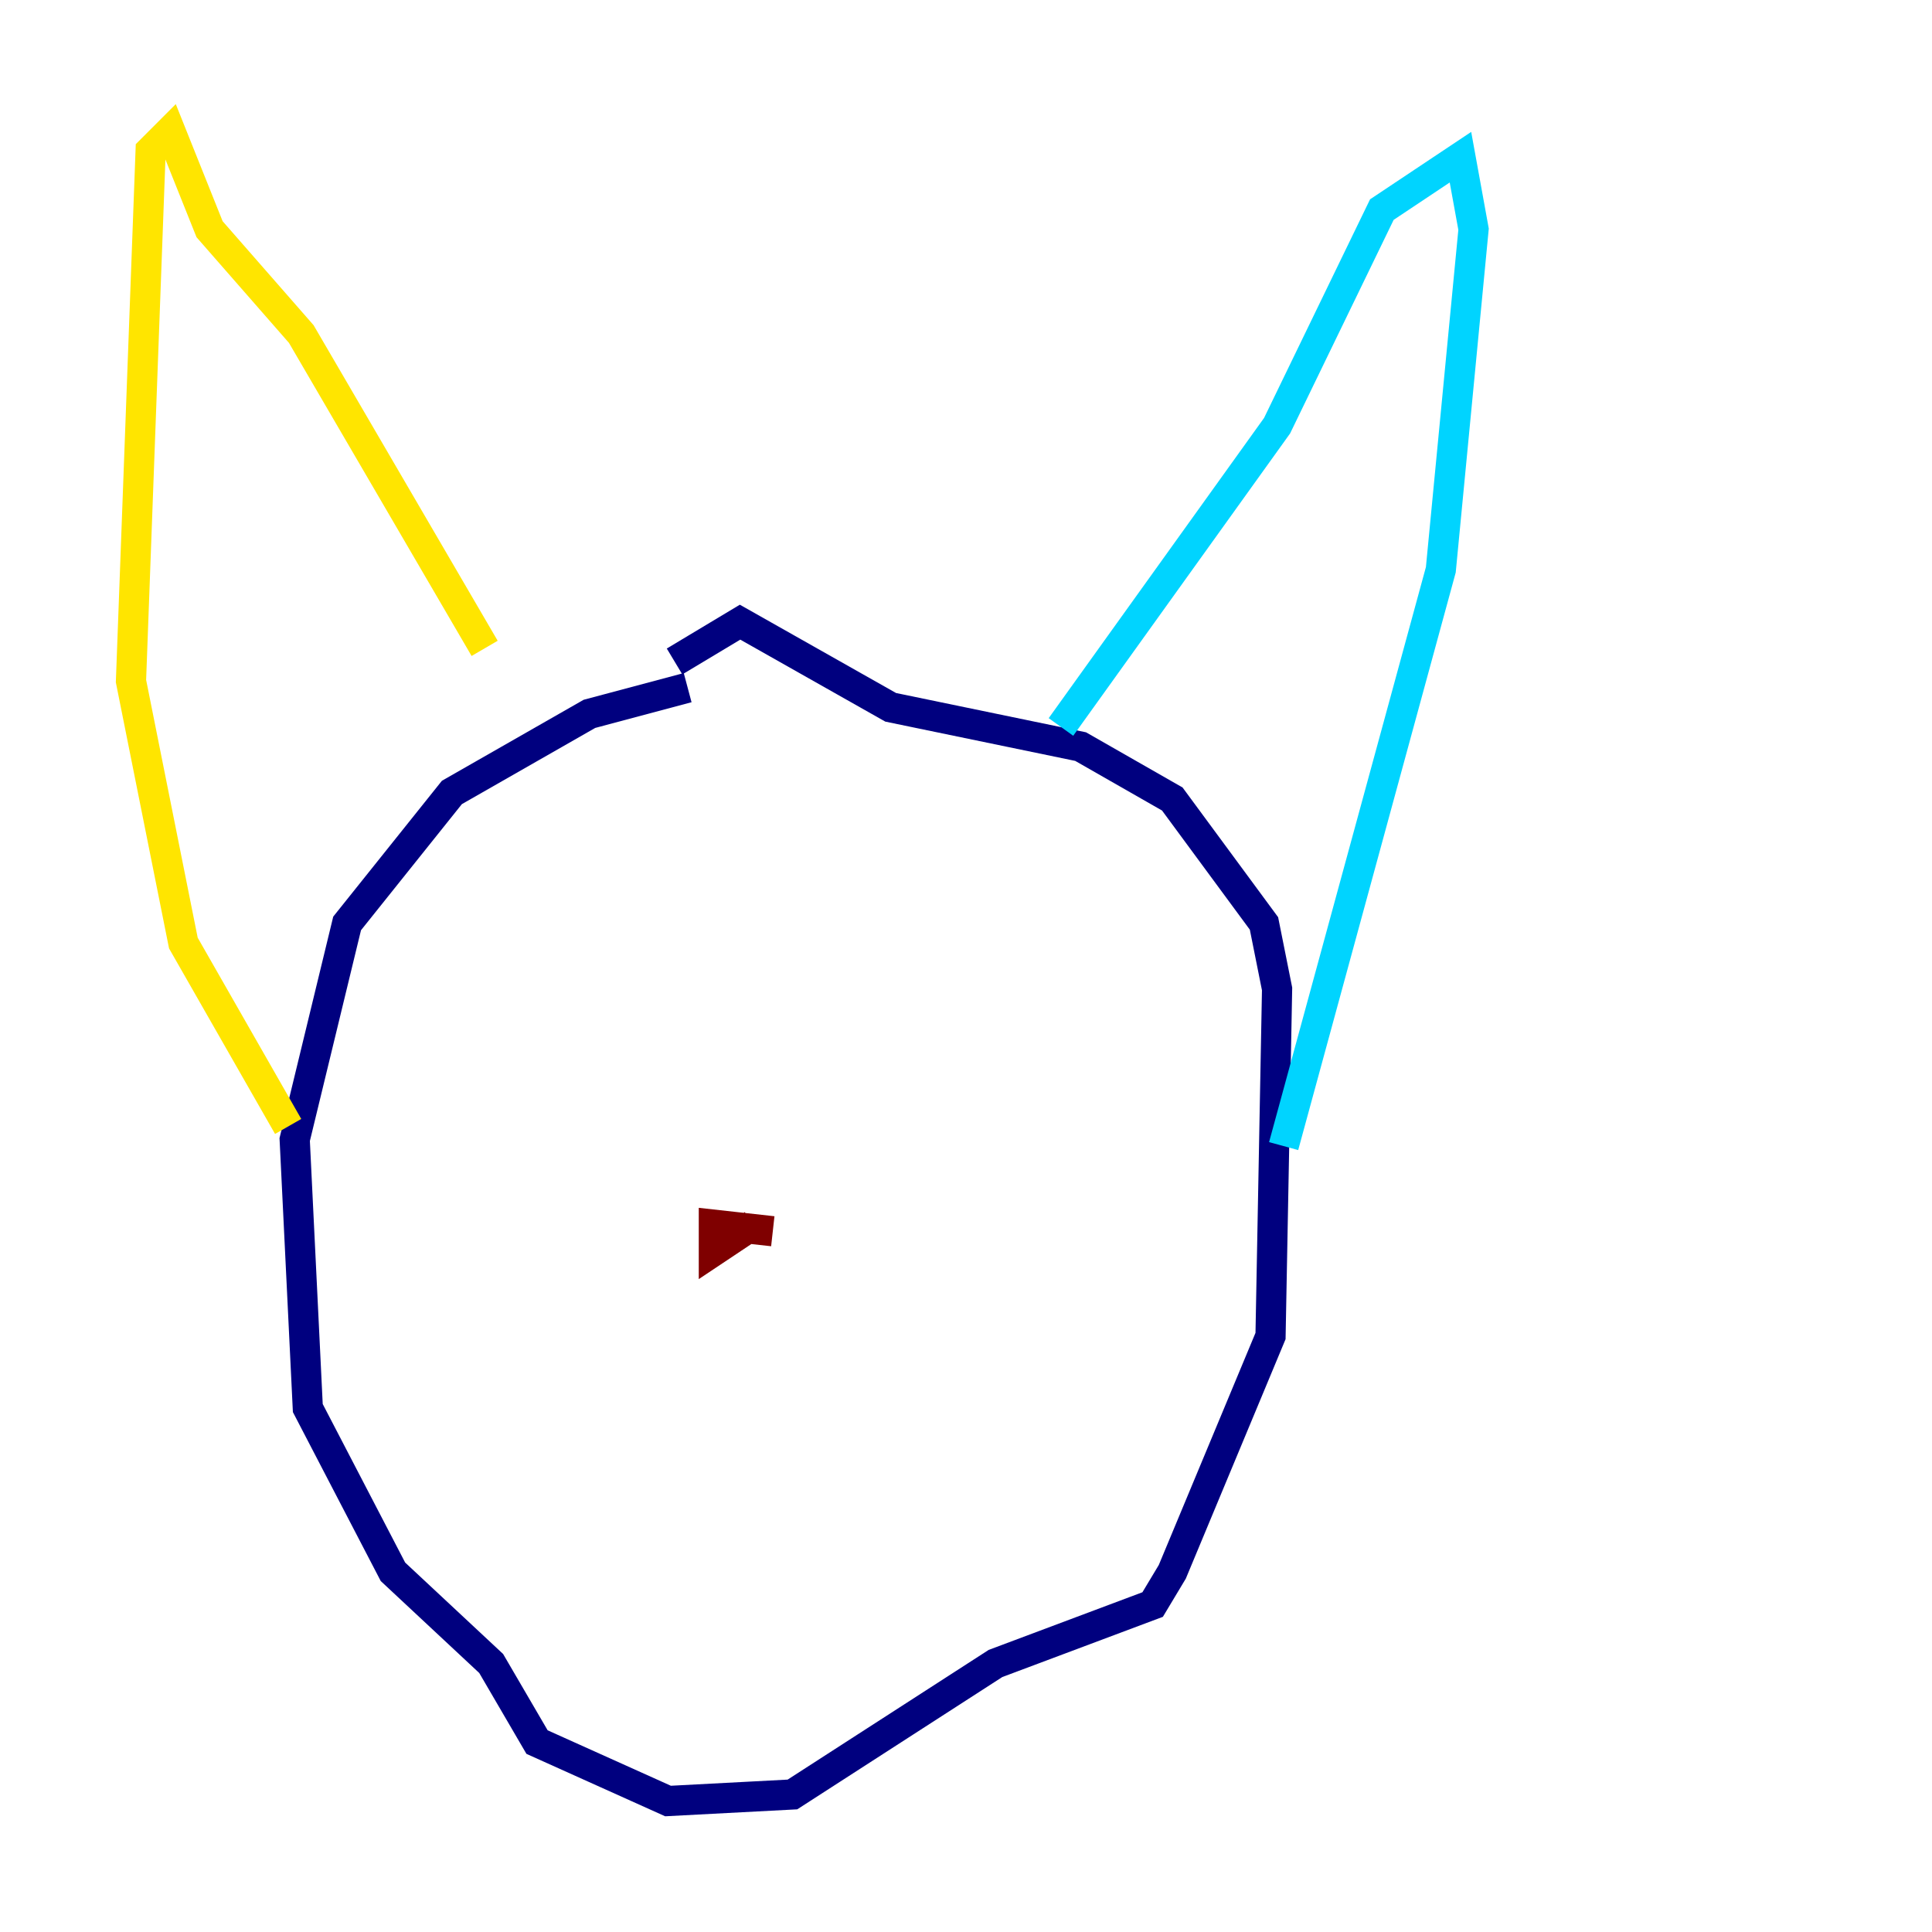 <?xml version="1.0" encoding="utf-8" ?>
<svg baseProfile="tiny" height="128" version="1.2" viewBox="0,0,128,128" width="128" xmlns="http://www.w3.org/2000/svg" xmlns:ev="http://www.w3.org/2001/xml-events" xmlns:xlink="http://www.w3.org/1999/xlink"><defs /><polyline fill="none" points="45.559,45.559 39.051,47.295 29.939,52.502 22.997,61.18 19.525,75.498 20.393,93.288 26.034,104.136 32.542,110.21 35.58,115.417 44.258,119.322 52.502,118.888 65.953,110.21 76.366,106.305 77.668,104.136 84.176,88.515 84.61,65.519 83.742,61.18 77.668,52.936 71.593,49.464 59.01,46.861 49.031,41.22 44.691,43.824" stroke="#00007f" stroke-width="2" /><polyline fill="none" points="70.291,48.163 84.61,28.203 91.552,13.885 96.759,10.414 97.627,15.186 95.458,37.749 85.044,75.932" stroke="#00d4ff" stroke-width="2" /><polyline fill="none" points="32.108,42.956 19.959,22.129 13.885,15.186 11.281,8.678 9.98,9.98 8.678,45.125 12.149,62.481 19.091,74.63" stroke="#ffe500" stroke-width="2" /><polyline fill="none" points="51.2,81.573 47.295,81.139 47.295,82.875 49.898,81.139" stroke="#7f0000" stroke-width="2" /></svg>